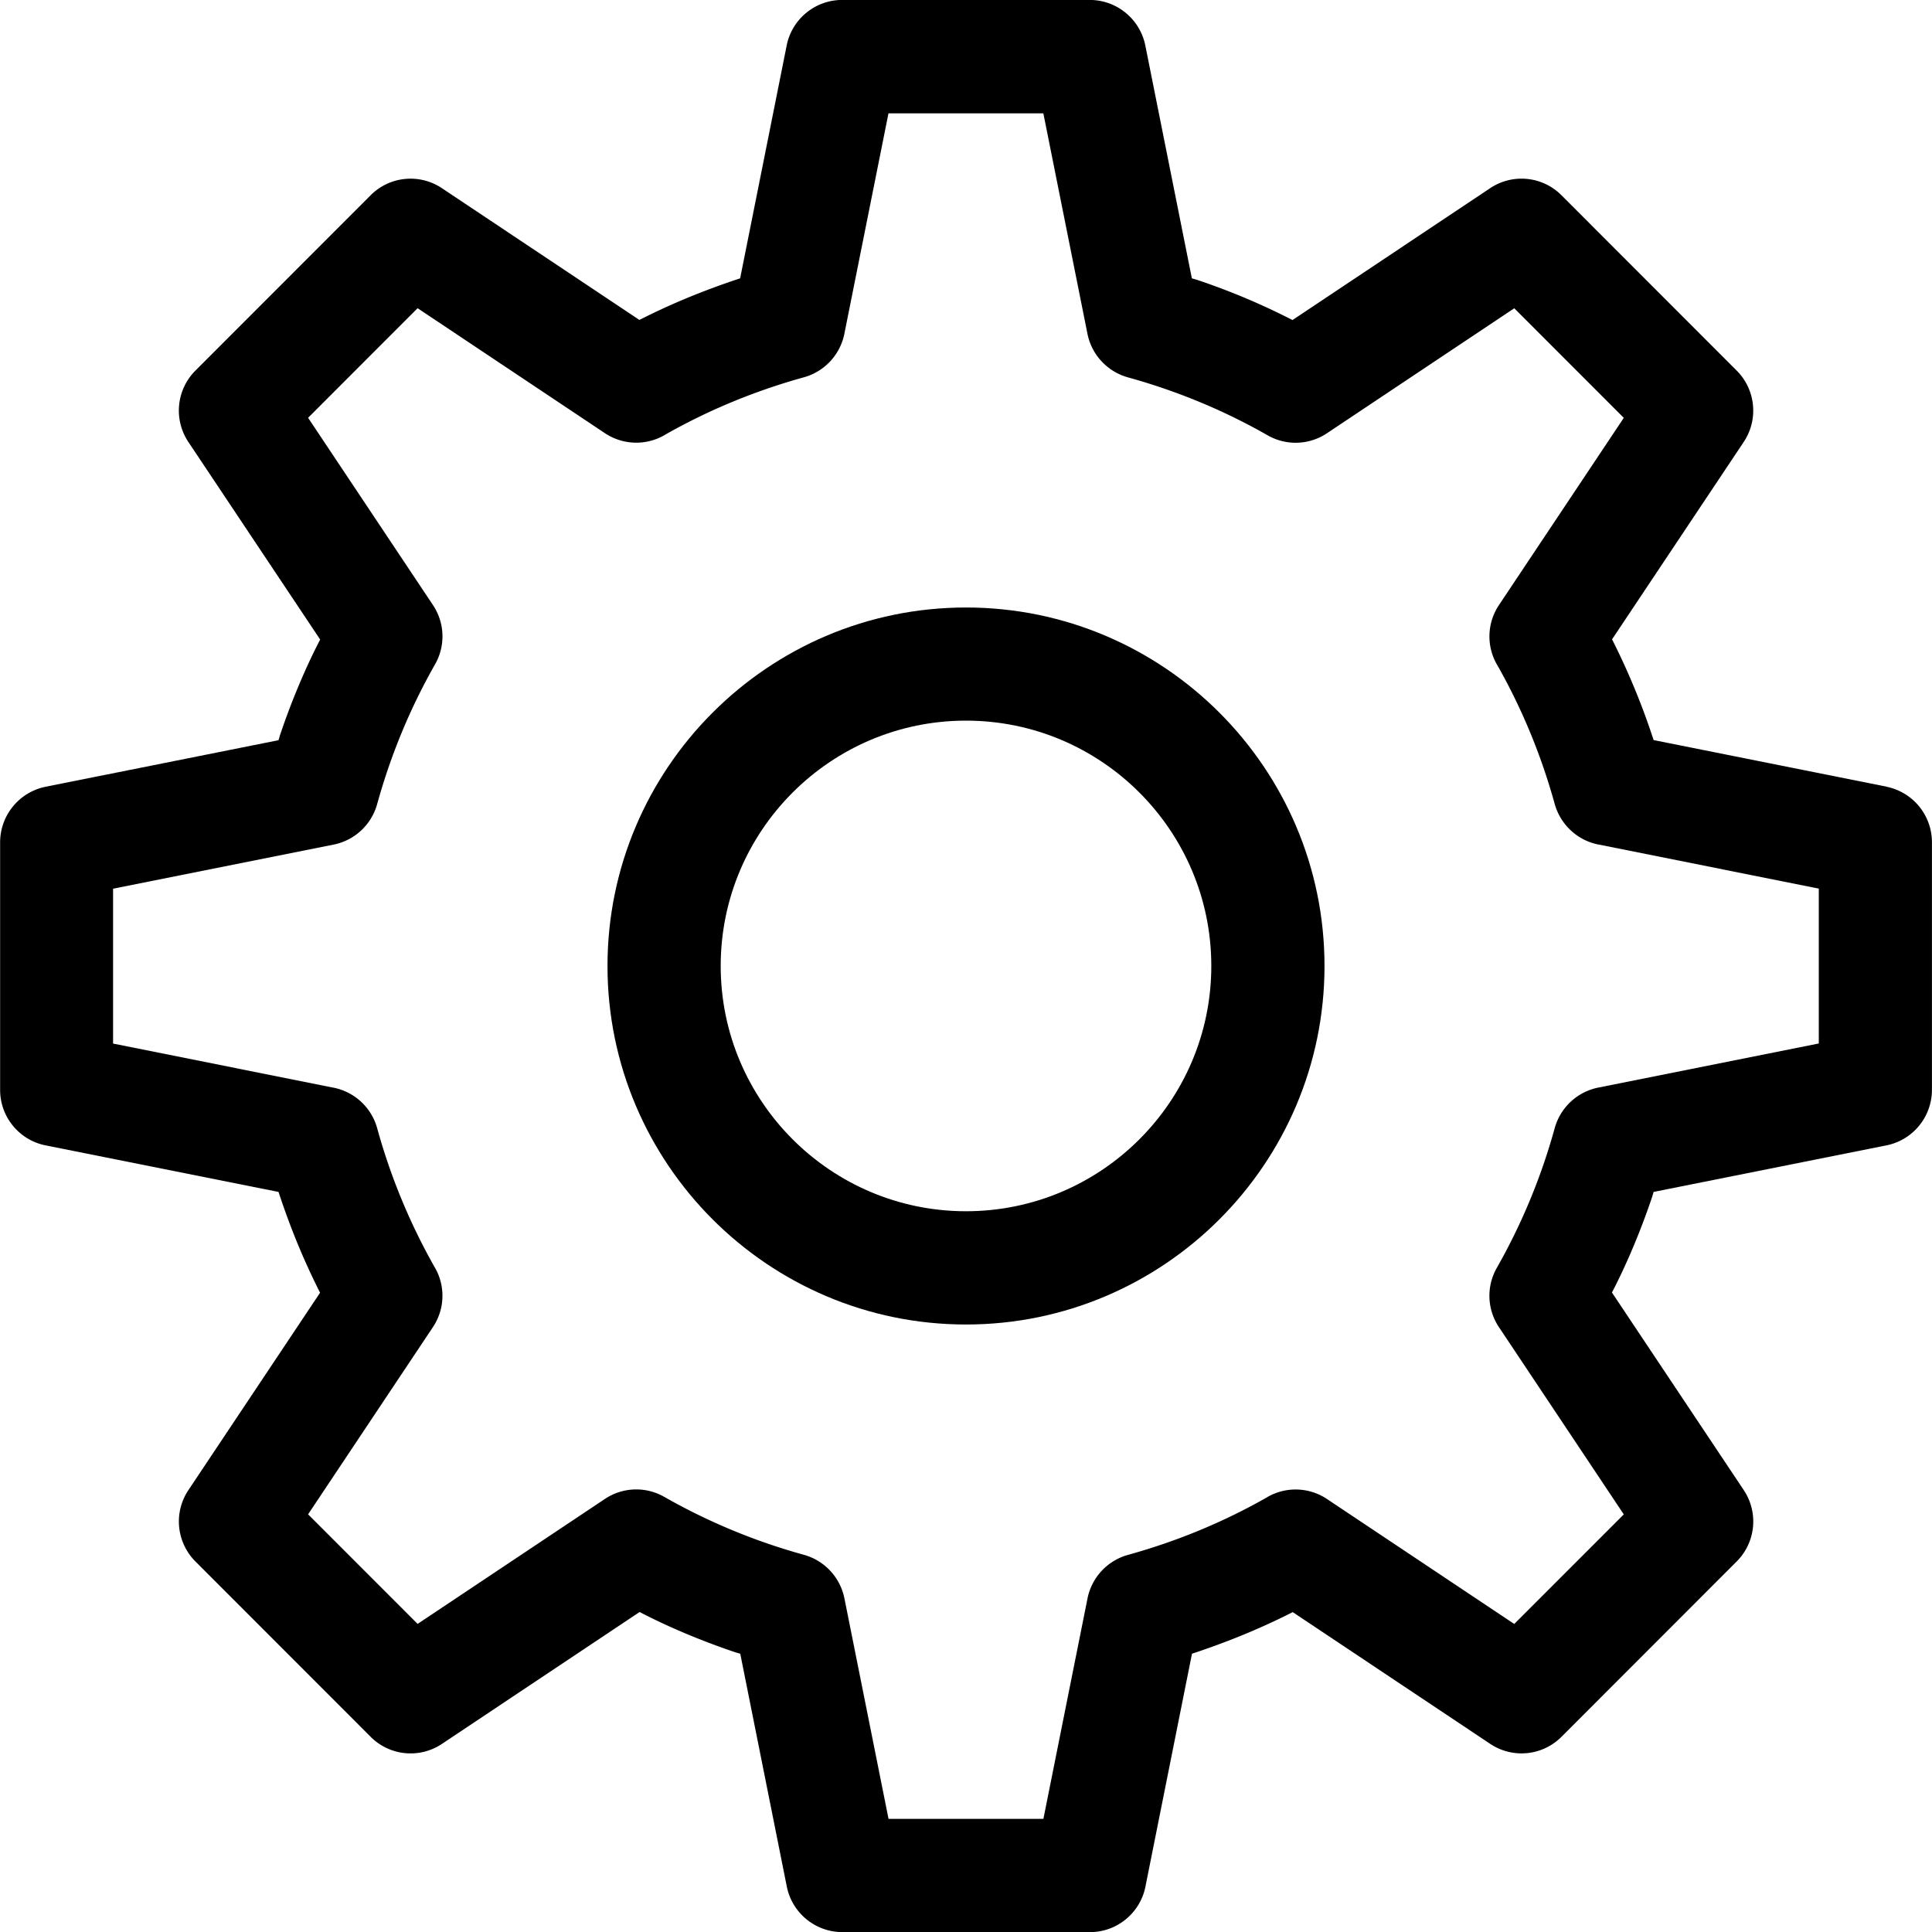 <svg version="1.1" xmlns="http://www.w3.org/2000/svg" viewBox="0 0 32 32" id="settings"><path d="M16 10.062c-3.274 0-5.938 2.664-5.938 5.938s2.664 5.938 5.938 5.938 5.938-2.664 5.938-5.938-2.664-5.938-5.938-5.938zm0 10c-2.24 0-4.063-1.822-4.063-4.063s1.822-4.063 4.063-4.063 4.063 1.822 4.063 4.063-1.822 4.063-4.063 4.063z"/><path d="M31.246 13.029l-3.857-.771a11.796 11.796 0 00-.721-1.733l.031.067 2.182-3.271a.937.937 0 00-.116-1.183l-2.901-2.903a.934.934 0 00-1.187-.115l.003-.002-3.272 2.183a11.351 11.351 0 00-1.582-.666l-.085-.025L18.97.753a.94.94 0 00-.919-.754h-4.102a.938.938 0 00-.918.748l-.001.006-.771 3.857c-.655.217-1.205.45-1.733.722l.067-.031-3.272-2.183a.934.934 0 00-1.183.117L3.237 6.138a.937.937 0 00-.114 1.187l-.002-.003 2.182 3.271c-.24.461-.473 1.012-.665 1.582l-.025.085-3.857.771a.94.94 0 00-.754.919v4.102c0 .453.321.831.748.918l.006.001 3.857.771c.216.655.45 1.205.721 1.734l-.031-.067-2.182 3.271a.937.937 0 00.116 1.183l2.901 2.903a.934.934 0 001.187.115l-.003.002 3.272-2.183c.461.24 1.012.474 1.582.666l.085.025.771 3.857a.94.94 0 00.919.754h4.102c.453 0 .83-.321.918-.748l.001-.006.771-3.857c.654-.217 1.205-.45 1.733-.722l-.067.031 3.272 2.183a.934.934 0 001.183-.117l2.901-2.903a.937.937 0 00.114-1.187l.002.003-2.182-3.271c.24-.461.473-1.012.665-1.581l.025-.085 3.857-.771a.939.939 0 00.753-.919V13.95a.938.938 0 00-.748-.918l-.006-.001zm-1.121 4.254l-3.654.731a.94.94 0 00-.718.664l-.002.007a10.133 10.133 0 01-.958 2.313.934.934 0 00.037.988l-.002-.003 2.067 3.1-1.814 1.815-3.101-2.069a.936.936 0 00-.99-.032l.005-.002c-.718.41-1.496.733-2.313.959a.941.941 0 00-.668.713l-.001.006-.731 3.653h-2.565l-.731-3.653a.941.941 0 00-.662-.718l-.007-.002a10.11 10.11 0 01-2.313-.959.934.934 0 00-.989.036l.003-.002-3.101 2.069-1.814-1.815 2.067-3.1a.935.935 0 00.033-.988l.002.005a10.133 10.133 0 01-.958-2.313.94.94 0 00-.714-.669l-.006-.001-3.654-.731V14.72l3.654-.731a.94.94 0 00.718-.664l.002-.007c.224-.811.546-1.589.958-2.313a.934.934 0 00-.037-.988l.002.003-2.067-3.1 1.814-1.815 3.101 2.069a.936.936 0 00.99.032l-.005.002c.718-.41 1.496-.733 2.313-.959a.941.941 0 00.668-.713l.001-.006.731-3.653h2.565l.731 3.653a.941.941 0 00.662.718l.007.002c.817.226 1.595.549 2.313.959a.934.934 0 00.989-.036l-.003.002 3.101-2.069 1.814 1.815-2.067 3.1a.935.935 0 00-.033.988l-.002-.005c.412.724.734 1.502.958 2.313.096.34.371.598.714.669l.006.001 3.654.731v2.565z"/></svg>